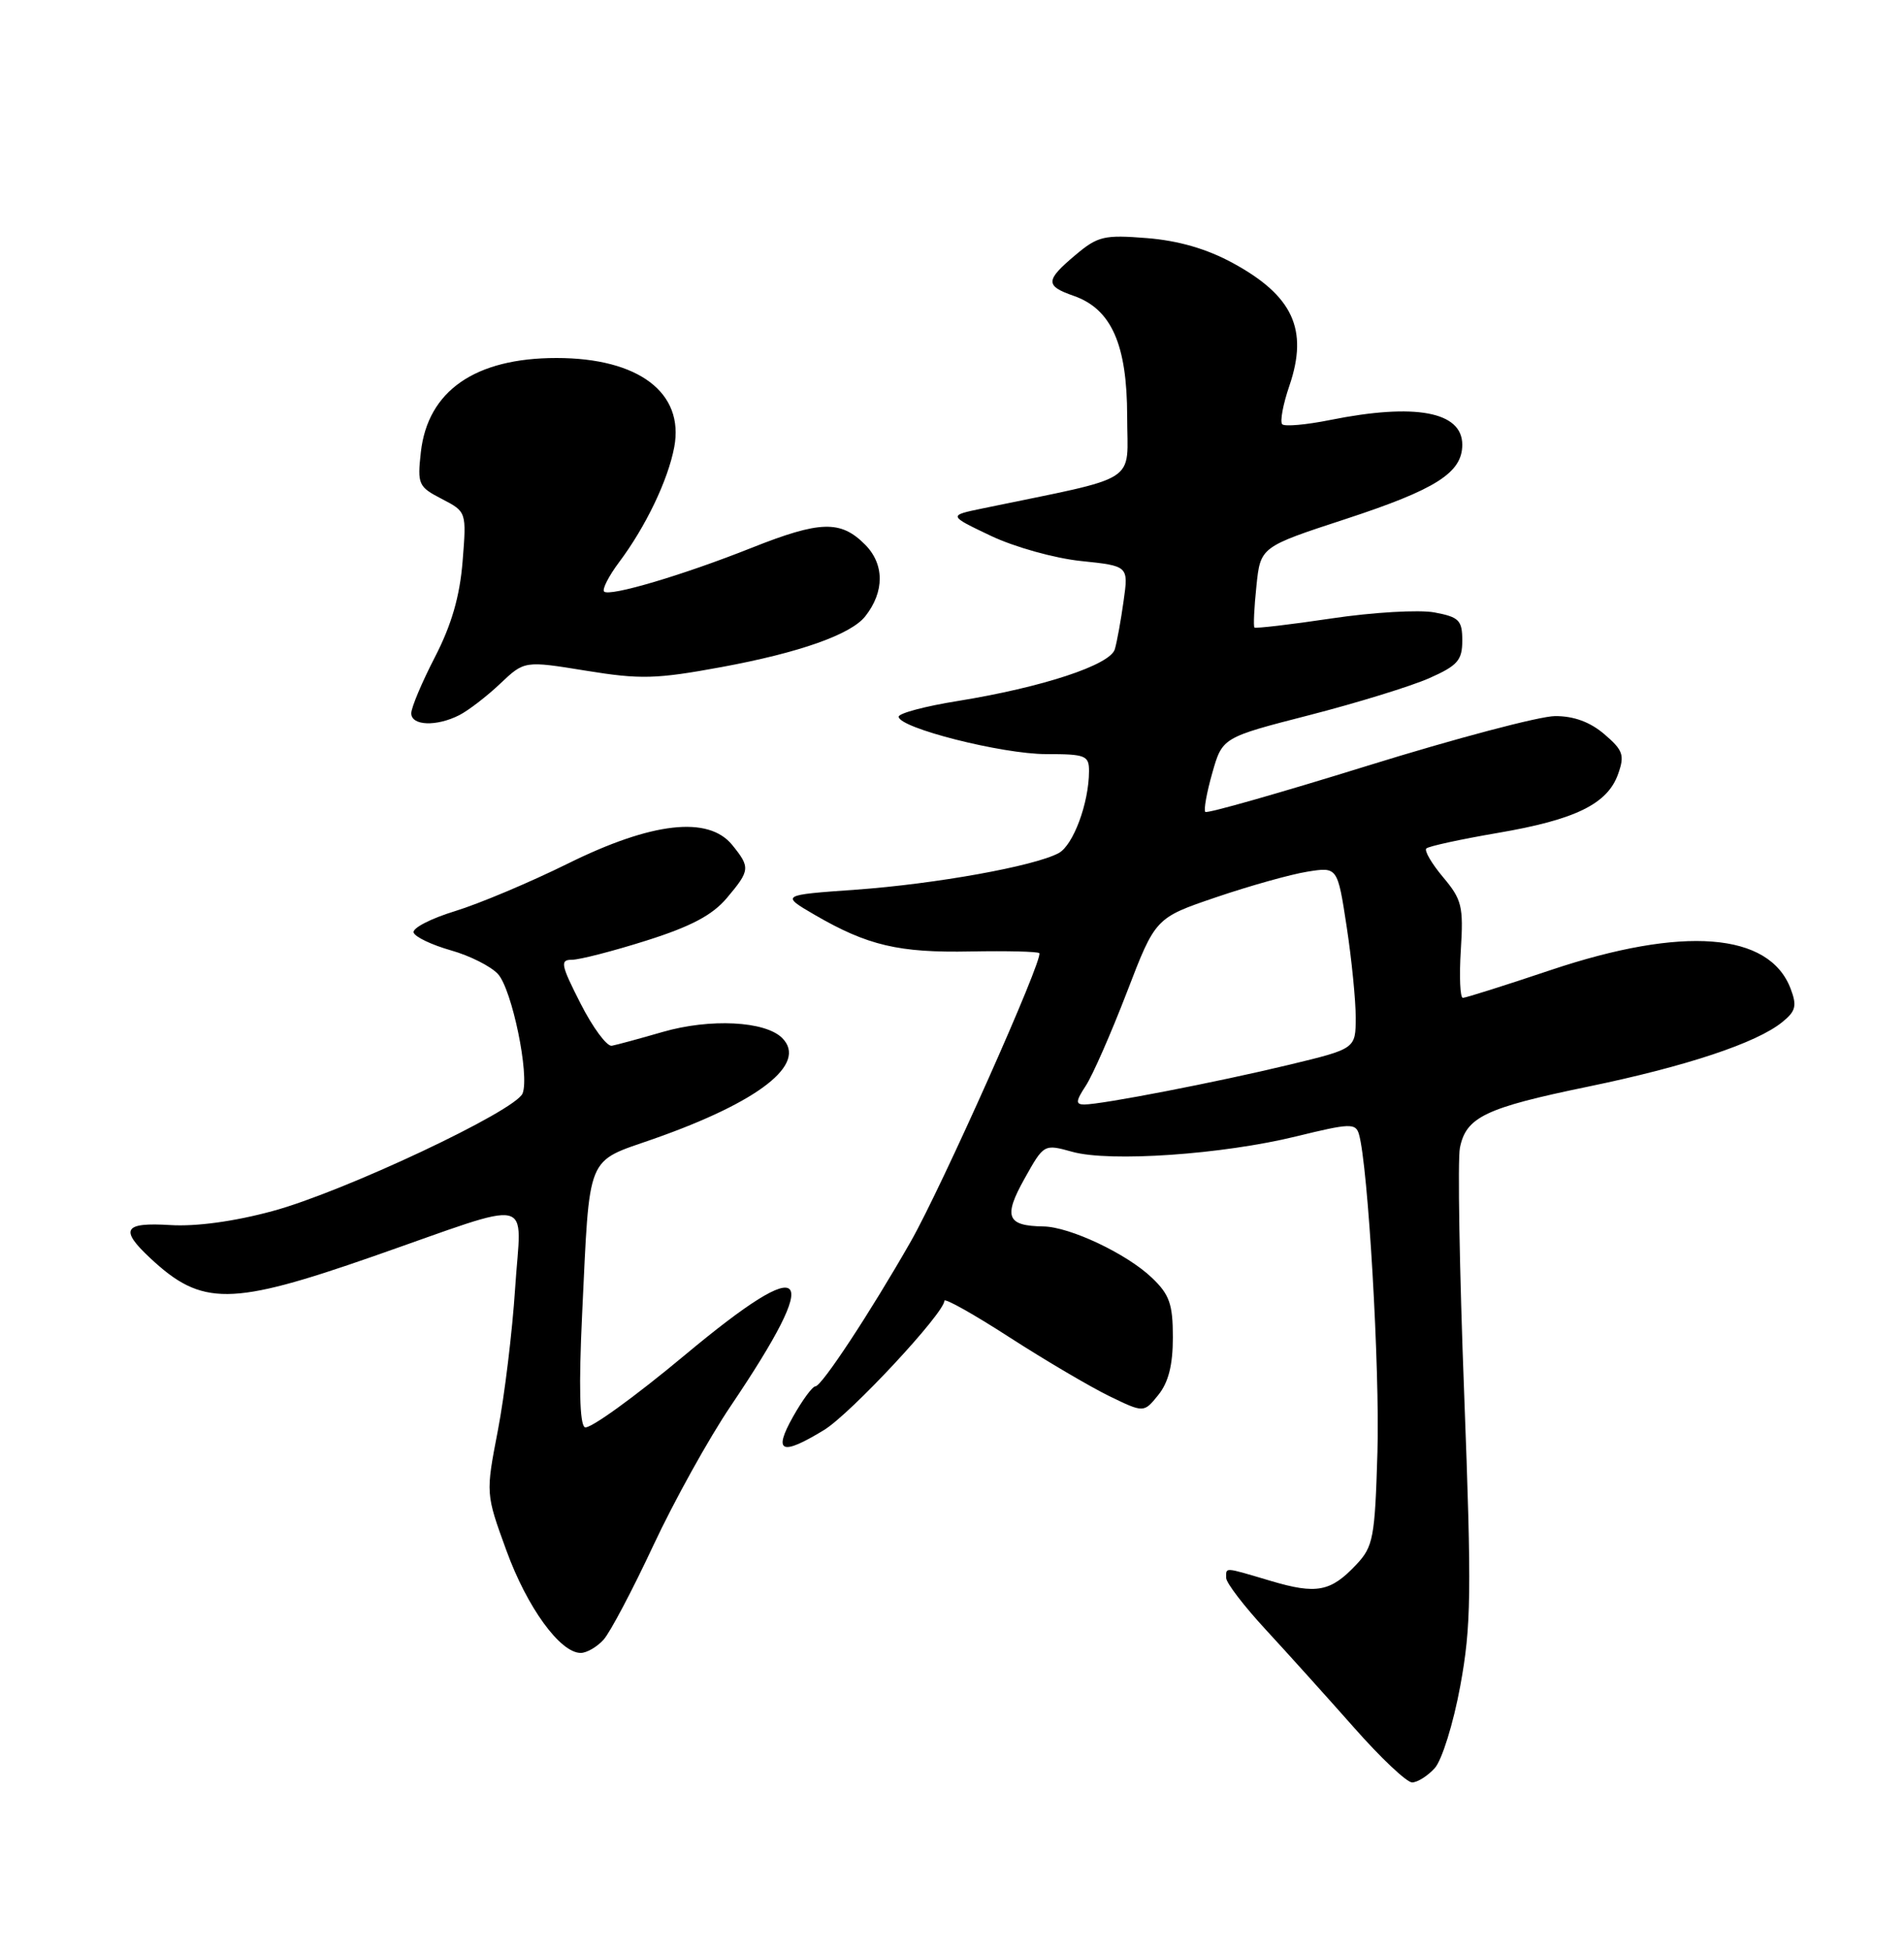 <?xml version="1.0" encoding="UTF-8" standalone="no"?>
<!DOCTYPE svg PUBLIC "-//W3C//DTD SVG 1.1//EN" "http://www.w3.org/Graphics/SVG/1.1/DTD/svg11.dtd" >
<svg xmlns="http://www.w3.org/2000/svg" xmlns:xlink="http://www.w3.org/1999/xlink" version="1.1" viewBox="0 0 250 256">
 <g >
 <path fill="currentColor"
d=" M 188.39 232.12 C 189.33 231.08 190.83 226.26 191.73 221.37 C 193.18 213.49 193.24 209.19 192.25 183.00 C 191.63 166.78 191.38 152.24 191.69 150.69 C 192.50 146.65 195.03 145.44 208.50 142.66 C 221.38 140.00 230.64 136.93 234.02 134.18 C 235.79 132.75 235.97 132.05 235.11 129.79 C 232.30 122.40 220.99 121.53 203.62 127.35 C 197.64 129.36 192.44 131.00 192.08 131.00 C 191.71 131.00 191.59 128.17 191.81 124.70 C 192.17 119.00 191.95 118.09 189.48 115.16 C 187.98 113.37 186.99 111.68 187.28 111.39 C 187.57 111.10 191.79 110.18 196.65 109.35 C 206.86 107.61 211.09 105.54 212.47 101.59 C 213.34 99.14 213.11 98.49 210.67 96.40 C 208.81 94.80 206.66 94.00 204.19 94.01 C 202.16 94.02 191.09 96.95 179.59 100.52 C 168.09 104.09 158.49 106.83 158.26 106.59 C 158.03 106.36 158.44 104.07 159.17 101.50 C 160.50 96.82 160.50 96.82 171.90 93.89 C 178.17 92.28 185.26 90.09 187.65 89.04 C 191.39 87.38 192.00 86.69 192.00 84.10 C 192.00 81.43 191.59 81.01 188.34 80.40 C 186.33 80.03 180.25 80.38 174.84 81.19 C 169.42 82.00 164.87 82.53 164.71 82.38 C 164.56 82.23 164.67 79.78 164.97 76.95 C 165.50 71.80 165.50 71.80 176.65 68.15 C 188.56 64.25 192.00 62.06 192.00 58.38 C 192.00 54.04 185.84 52.89 174.64 55.14 C 171.51 55.77 168.69 56.02 168.36 55.70 C 168.04 55.37 168.46 53.08 169.31 50.61 C 171.81 43.25 169.76 38.82 161.87 34.53 C 158.46 32.67 154.73 31.59 150.60 31.26 C 144.99 30.81 144.15 31.00 141.22 33.47 C 137.24 36.81 137.21 37.53 140.98 38.84 C 145.93 40.57 147.99 45.22 148.00 54.65 C 148.00 63.68 150.02 62.39 129.00 66.75 C 124.50 67.68 124.50 67.68 130.09 70.34 C 133.18 71.81 138.46 73.29 141.93 73.65 C 148.18 74.30 148.18 74.30 147.53 78.90 C 147.18 81.43 146.66 84.28 146.38 85.23 C 145.78 87.30 136.87 90.23 125.75 92.03 C 121.49 92.71 118.00 93.64 118.00 94.09 C 118.00 95.56 131.57 99.00 137.36 99.00 C 142.54 99.00 143.00 99.18 142.99 101.25 C 142.98 105.43 140.92 110.97 139.00 112.00 C 135.79 113.72 122.83 116.05 112.38 116.80 C 102.50 117.50 102.50 117.50 107.00 120.12 C 113.91 124.13 118.03 125.10 127.43 124.91 C 132.19 124.82 136.25 124.92 136.46 125.13 C 137.08 125.75 123.65 155.86 119.58 163.00 C 114.26 172.32 107.88 182.00 107.07 182.00 C 106.68 182.00 105.36 183.80 104.12 186.00 C 101.49 190.69 102.58 191.16 108.19 187.74 C 111.64 185.65 123.99 172.39 124.00 170.77 C 124.00 170.37 127.85 172.53 132.54 175.56 C 137.24 178.59 143.14 182.06 145.64 183.28 C 150.19 185.49 150.19 185.49 152.09 183.13 C 153.42 181.49 154.00 179.20 154.00 175.58 C 154.00 171.21 153.56 169.95 151.25 167.75 C 147.96 164.60 140.47 161.06 137.00 161.01 C 132.20 160.94 131.72 159.75 134.51 154.76 C 137.07 150.18 137.07 150.18 140.79 151.21 C 145.71 152.59 160.54 151.56 170.23 149.18 C 177.25 147.46 178.00 147.43 178.43 148.89 C 179.63 152.97 181.19 179.76 180.86 190.69 C 180.53 201.89 180.31 203.04 178.09 205.40 C 174.73 208.98 172.86 209.33 166.87 207.55 C 160.62 205.70 161.00 205.72 161.00 207.16 C 161.00 207.80 163.36 210.88 166.25 214.00 C 169.14 217.13 174.34 222.91 177.82 226.84 C 181.29 230.78 184.71 234.00 185.41 234.00 C 186.11 234.00 187.46 233.15 188.39 232.12 Z  M 79.26 215.25 C 80.12 214.29 83.05 208.74 85.77 202.92 C 88.49 197.10 93.06 188.85 95.94 184.59 C 108.23 166.37 106.33 164.22 89.97 177.86 C 83.28 183.44 77.35 187.72 76.78 187.37 C 76.11 186.95 75.99 181.92 76.43 172.62 C 77.46 151.16 76.85 152.66 85.84 149.51 C 99.73 144.63 106.08 139.65 102.70 136.27 C 100.47 134.04 93.22 133.68 87.00 135.48 C 83.97 136.36 80.97 137.17 80.33 137.29 C 79.68 137.40 77.84 134.91 76.23 131.75 C 73.63 126.64 73.51 126.00 75.10 126.00 C 76.09 126.00 80.49 124.87 84.88 123.48 C 90.73 121.63 93.54 120.14 95.43 117.90 C 98.50 114.26 98.53 113.88 96.15 110.94 C 93.02 107.07 85.58 107.92 74.55 113.38 C 69.57 115.84 62.90 118.65 59.73 119.62 C 56.56 120.59 54.12 121.85 54.31 122.43 C 54.50 123.01 56.70 124.05 59.19 124.76 C 61.69 125.46 64.47 126.87 65.39 127.88 C 67.23 129.92 69.55 141.13 68.62 143.54 C 67.75 145.82 45.06 156.50 35.76 159.00 C 30.75 160.36 25.72 161.04 22.37 160.83 C 16.23 160.45 15.67 161.39 19.75 165.19 C 26.51 171.50 30.28 171.47 49.00 164.94 C 70.69 157.37 68.43 156.86 67.64 169.10 C 67.27 174.82 66.25 183.23 65.37 187.80 C 63.77 196.09 63.77 196.09 66.49 203.55 C 69.21 211.03 73.55 217.00 76.25 217.00 C 77.04 217.00 78.40 216.21 79.26 215.25 Z  M 60.32 93.88 C 61.52 93.26 63.93 91.41 65.68 89.75 C 68.86 86.74 68.86 86.74 76.94 88.05 C 84.10 89.21 86.13 89.16 94.76 87.57 C 104.95 85.69 111.73 83.30 113.61 80.91 C 116.16 77.68 116.14 74.05 113.57 71.48 C 110.37 68.27 107.68 68.35 98.69 71.92 C 89.64 75.52 80.03 78.36 79.32 77.66 C 79.04 77.37 79.92 75.64 81.28 73.82 C 84.79 69.14 87.71 63.04 88.53 58.70 C 89.87 51.55 83.85 47.00 73.07 47.00 C 62.38 47.00 56.17 51.31 55.26 59.35 C 54.79 63.59 54.93 63.91 58.01 65.50 C 61.26 67.19 61.26 67.19 60.74 73.71 C 60.37 78.30 59.29 82.03 57.11 86.26 C 55.40 89.57 54.00 92.89 54.00 93.64 C 54.00 95.29 57.32 95.41 60.32 93.88 Z  M 142.58 142.52 C 143.47 141.16 145.89 135.64 147.96 130.27 C 151.71 120.50 151.71 120.50 159.69 117.79 C 164.07 116.30 169.45 114.79 171.64 114.44 C 175.62 113.80 175.62 113.80 176.82 121.65 C 177.48 125.97 178.01 131.34 178.01 133.59 C 178.00 137.68 178.00 137.68 169.25 139.79 C 159.83 142.06 144.67 145.00 142.37 145.00 C 141.21 145.00 141.24 144.56 142.58 142.52 Z "/>
</g>
</svg>